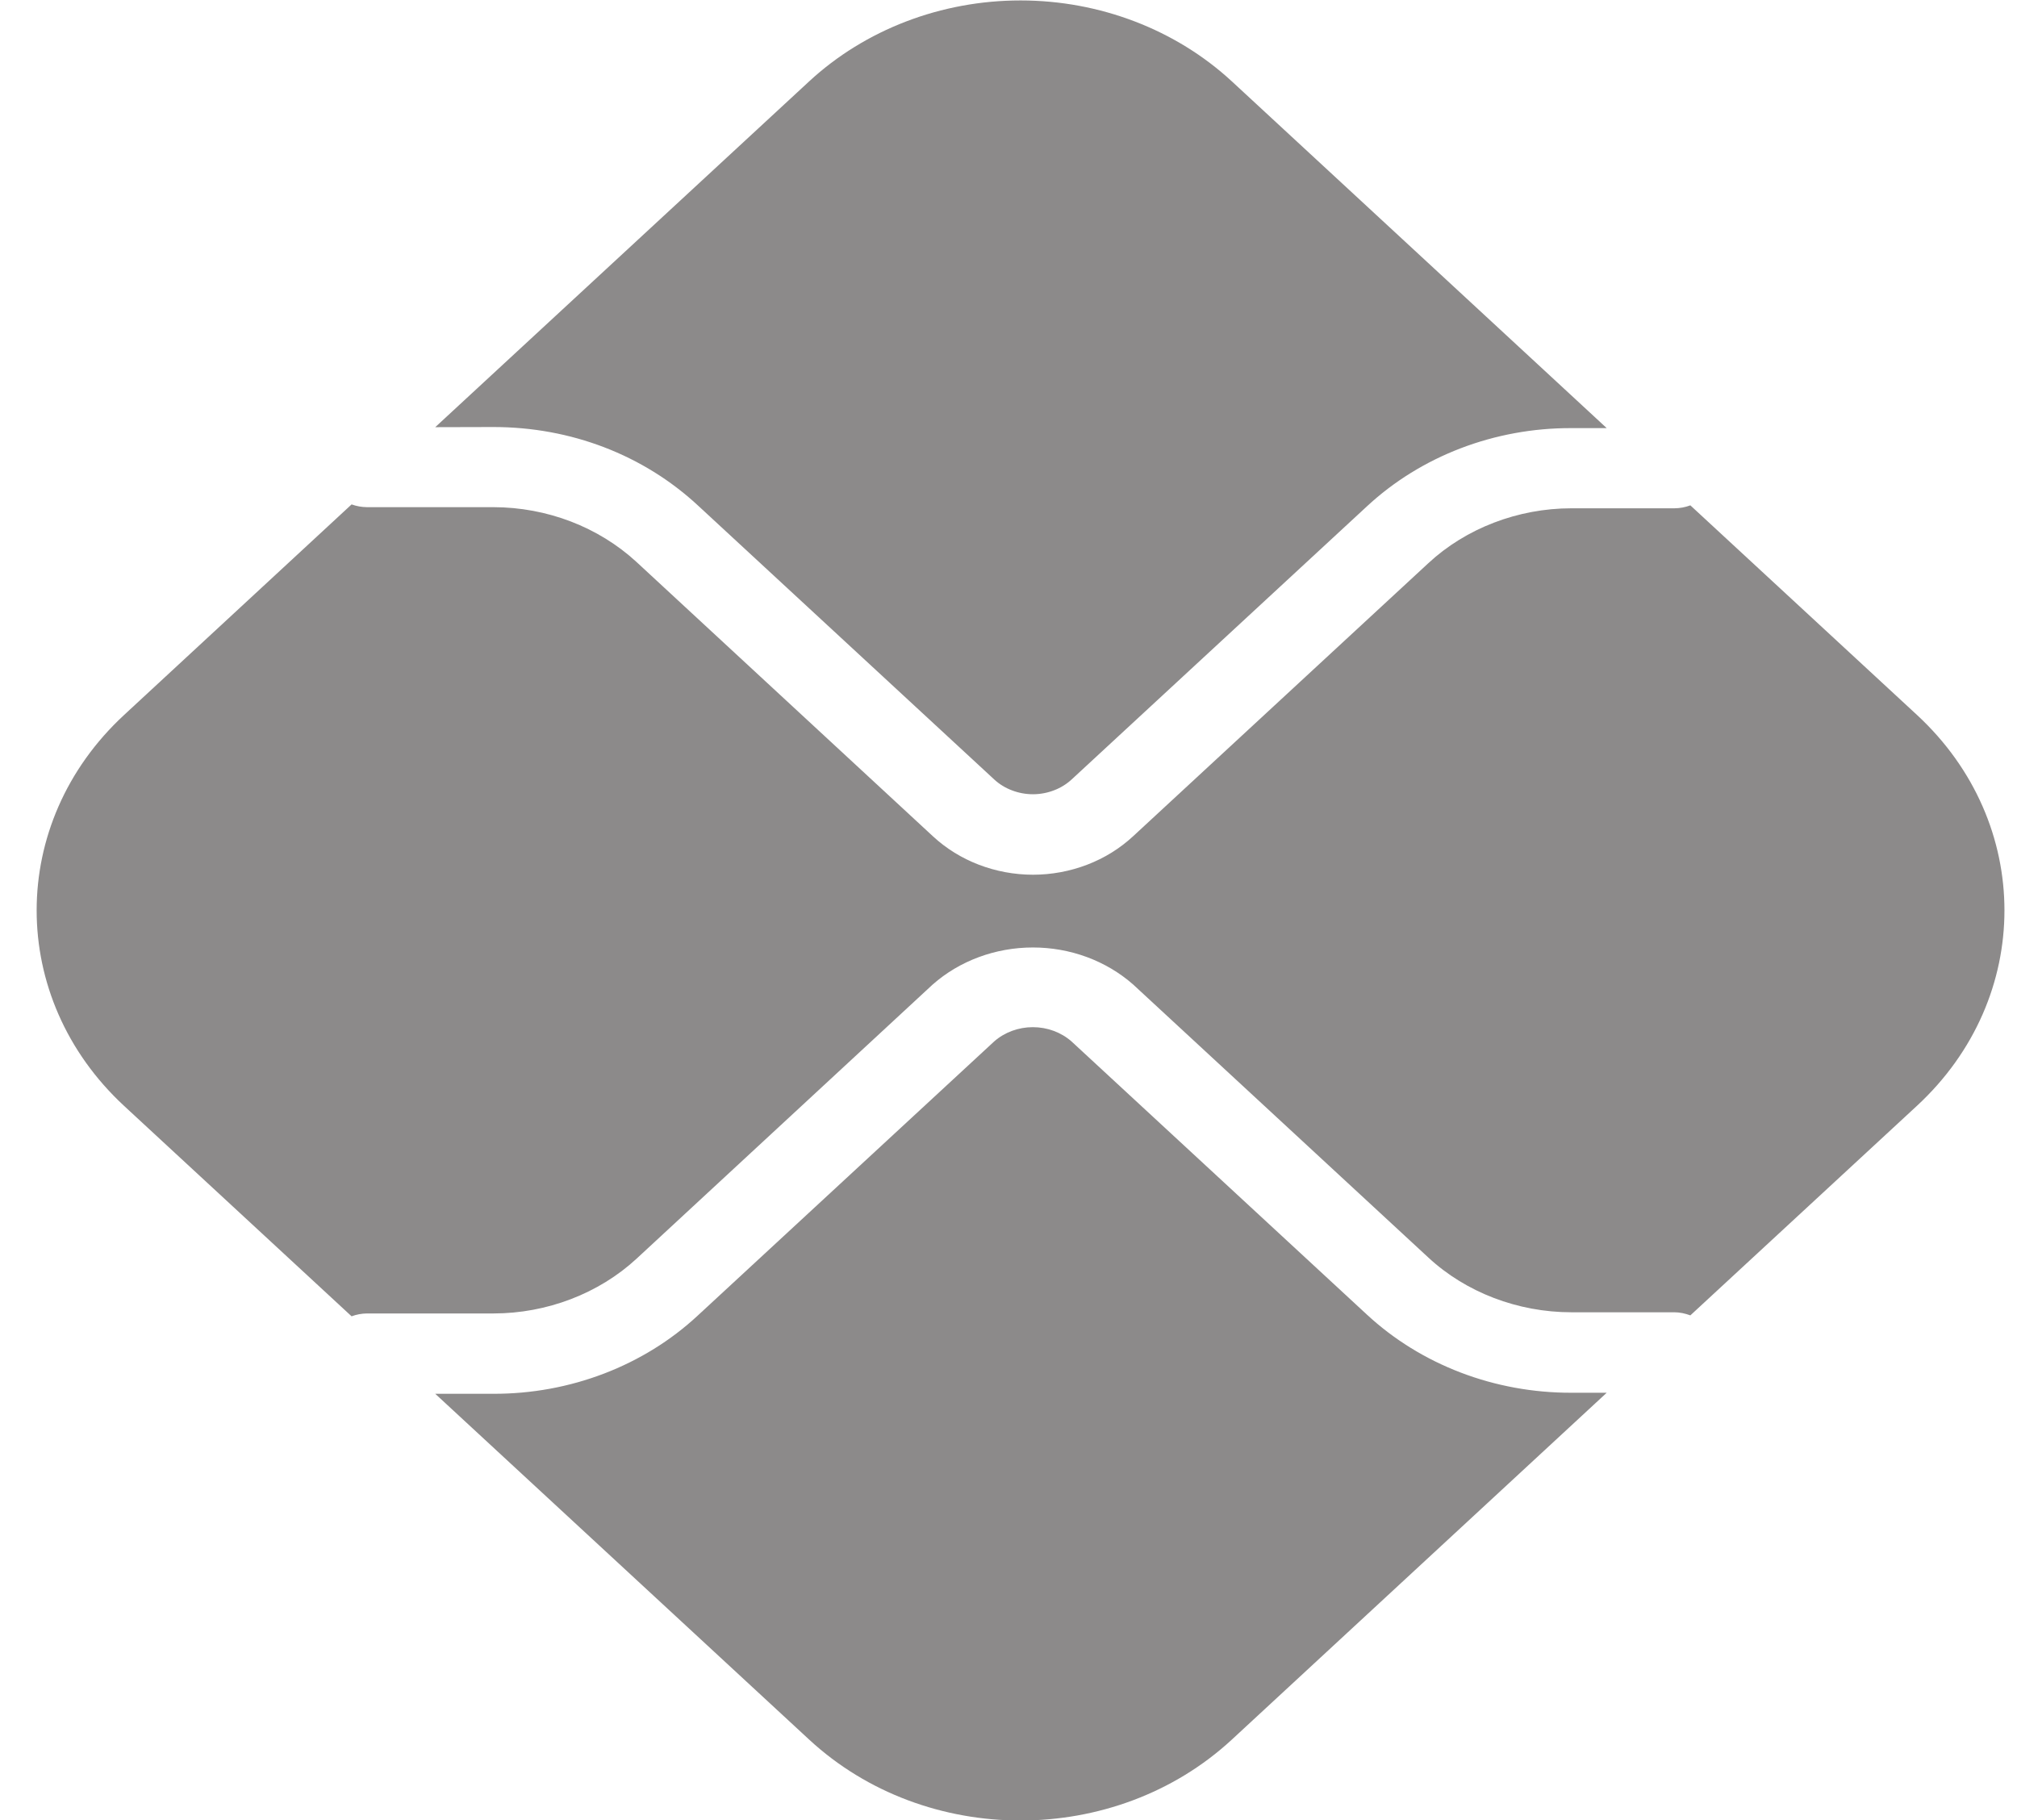 <svg width="41" height="37" viewBox="0 0 41 37" fill="none" xmlns="http://www.w3.org/2000/svg">
<path d="M31.937 28.313C31.165 28.314 30.401 28.174 29.688 27.901C28.975 27.628 28.327 27.227 27.783 26.722L21.782 21.172C21.57 20.985 21.288 20.881 20.995 20.881C20.702 20.881 20.42 20.985 20.208 21.172L14.184 26.743C13.64 27.249 12.992 27.65 12.279 27.923C11.566 28.196 10.802 28.336 10.03 28.334H8.847L16.448 35.364C18.819 37.557 22.668 37.557 25.04 35.364L32.66 28.313H31.937ZM10.03 8.681C11.601 8.681 13.076 9.247 14.184 10.273L20.208 15.844C20.311 15.94 20.434 16.016 20.57 16.067C20.705 16.119 20.85 16.146 20.996 16.146C21.143 16.146 21.288 16.119 21.423 16.067C21.559 16.016 21.681 15.94 21.785 15.844L27.785 10.294C28.33 9.788 28.977 9.387 29.689 9.114C30.402 8.841 31.166 8.701 31.937 8.703H32.66L25.04 1.654C23.9 0.601 22.355 0.009 20.744 0.009C19.132 0.009 17.587 0.601 16.448 1.654L8.847 8.684L10.03 8.681Z" fill="#8C8A8A"/>
<path d="M38.966 14.533L34.36 10.273C34.257 10.312 34.146 10.333 34.034 10.333H31.94C30.857 10.333 29.797 10.74 29.034 11.449L23.034 16.999C22.767 17.247 22.45 17.444 22.1 17.578C21.751 17.712 21.376 17.782 20.998 17.782C20.619 17.782 20.245 17.712 19.895 17.578C19.546 17.444 19.229 17.247 18.962 16.999L12.939 11.425C12.166 10.713 11.12 10.312 10.03 10.31H7.458C7.352 10.309 7.246 10.29 7.147 10.254L2.524 14.533C0.152 16.727 0.152 20.287 2.524 22.483L7.147 26.759C7.245 26.722 7.35 26.703 7.455 26.701H10.03C11.116 26.701 12.173 26.296 12.939 25.588L18.959 20.014C19.508 19.53 20.238 19.261 20.996 19.261C21.755 19.261 22.484 19.53 23.034 20.014L29.034 25.564C29.797 26.273 30.857 26.677 31.94 26.677H34.034C34.149 26.677 34.26 26.703 34.36 26.74L38.966 22.48C41.338 20.287 41.338 16.727 38.966 14.533Z" fill="#8C8A8A"/>
</svg>

